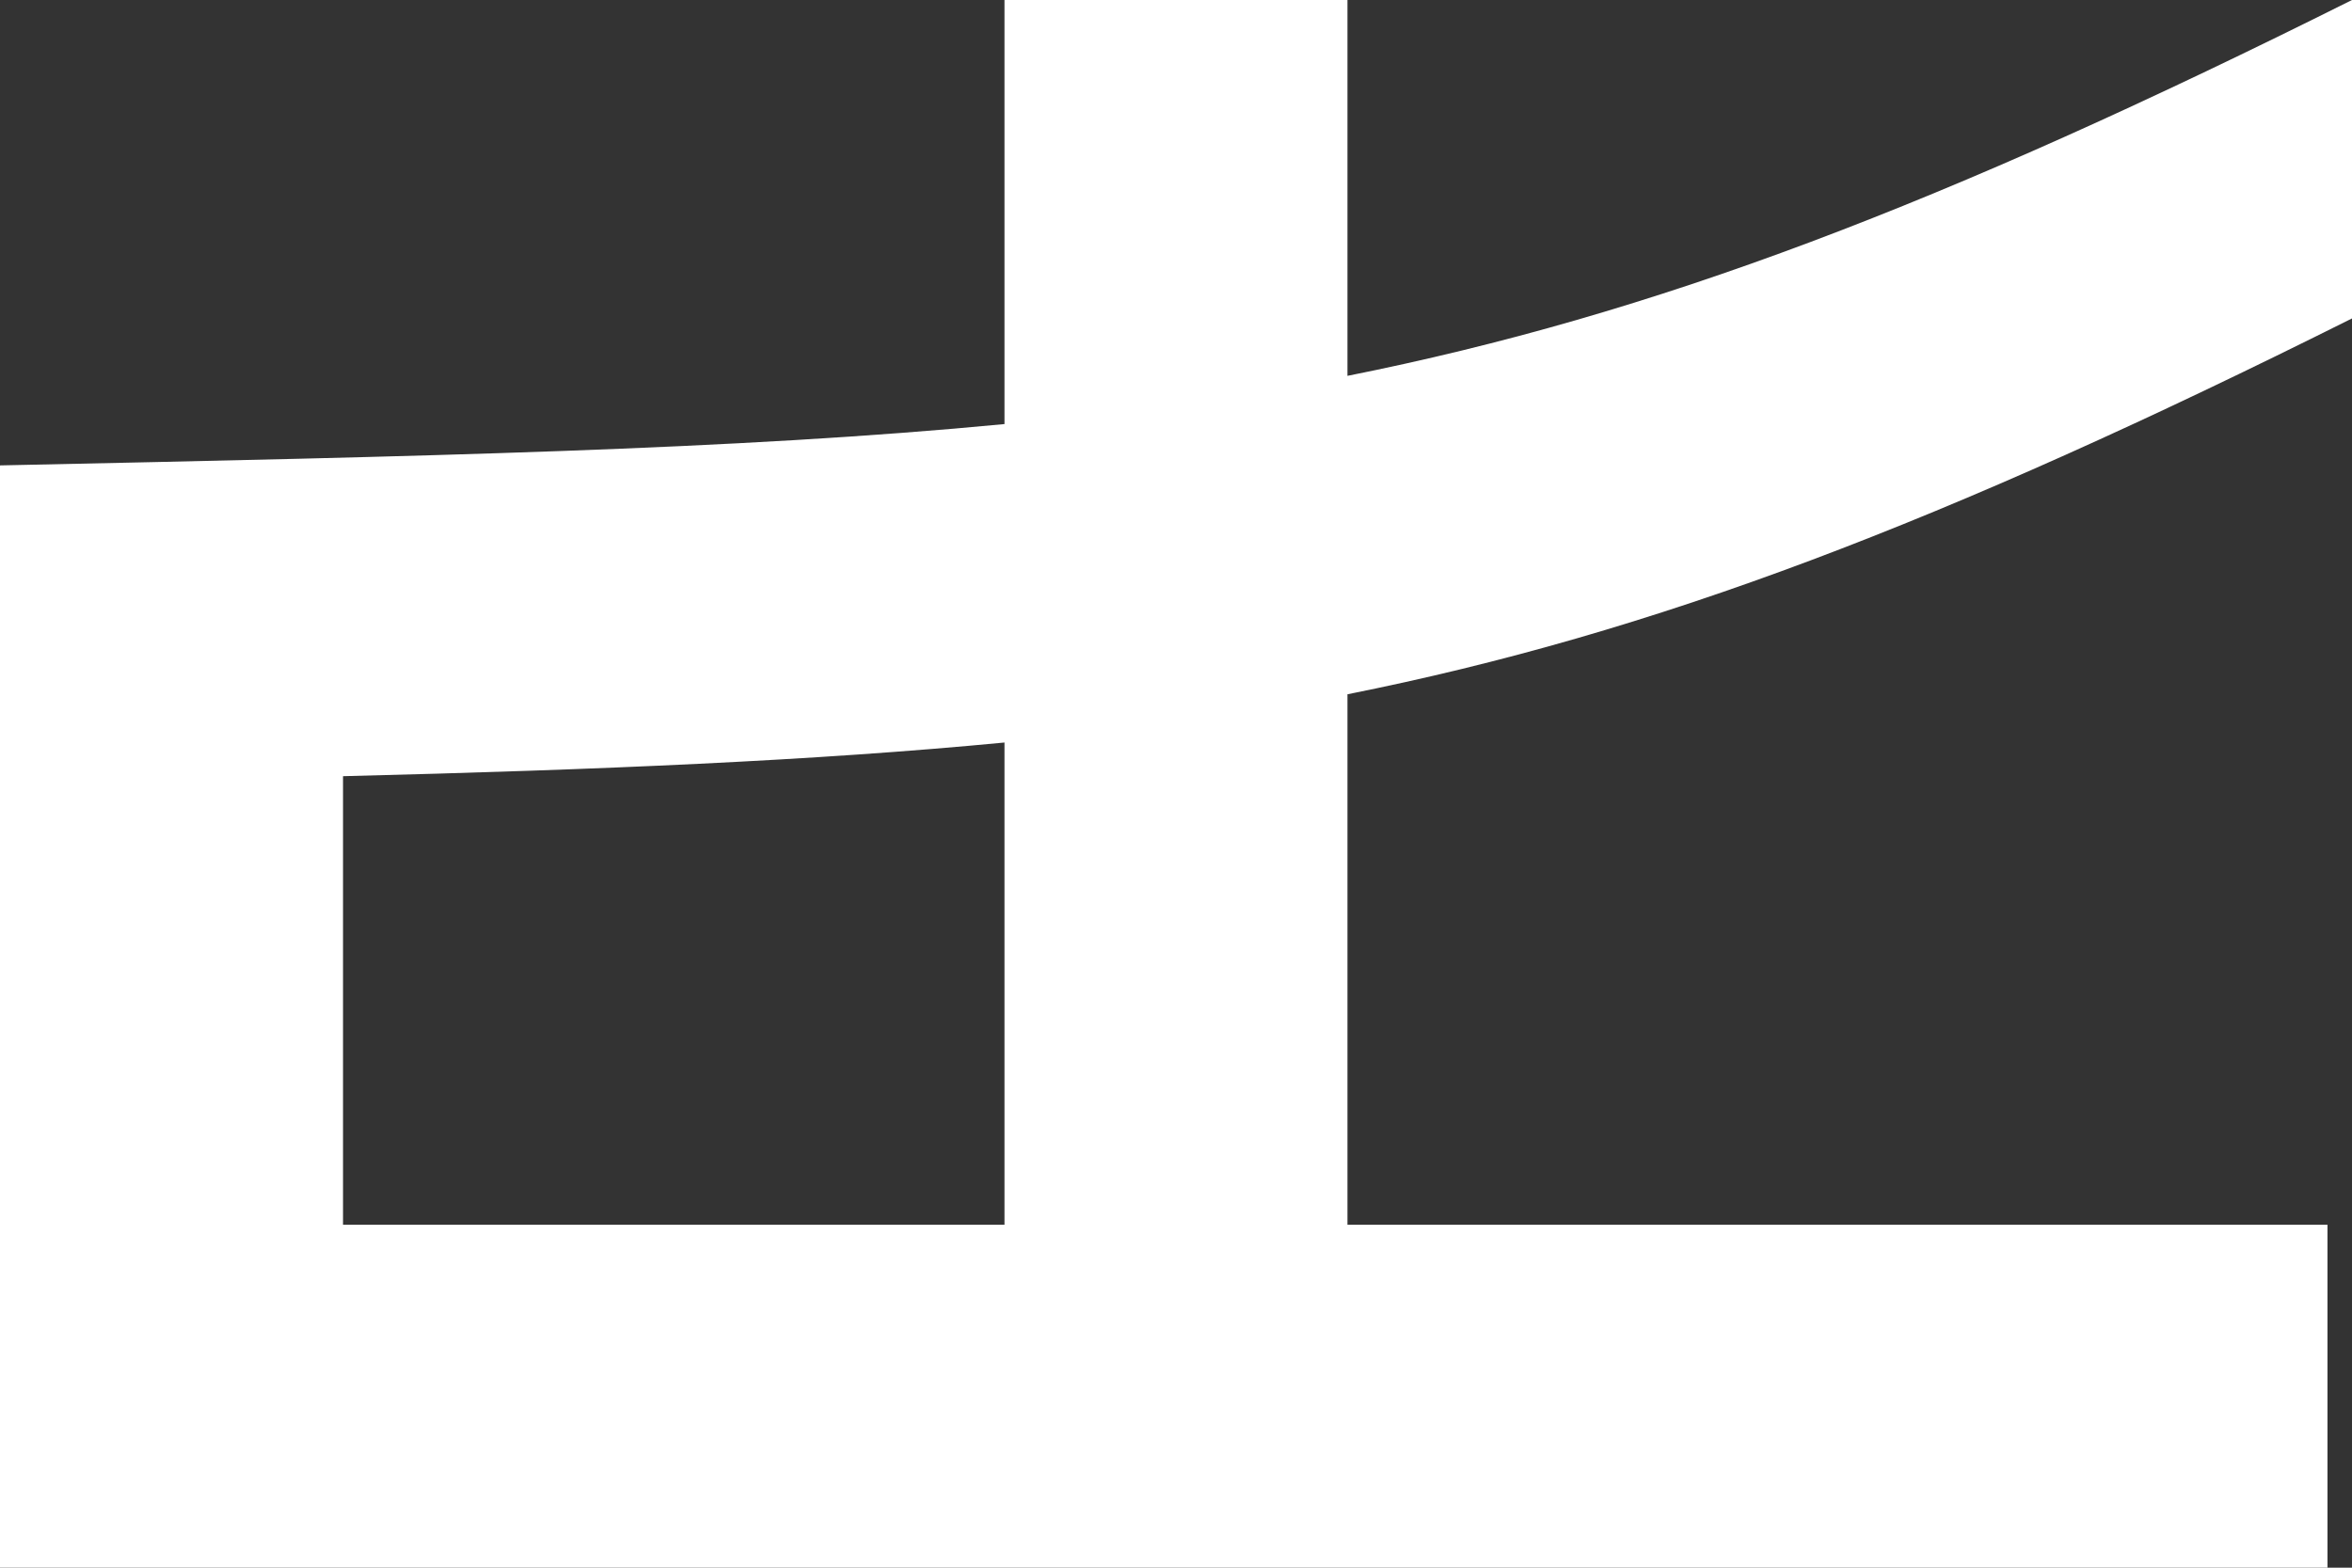 <svg xmlns = "http://www.w3.org/2000/svg" width = "225" height = "150">
	<rect width="100%" height="100%" fill="#333333" stroke="none"/>
	<g transform = "translate(-365.596,1853.709) ">
		<path
			d = "
				M 461.689,-1853.709
				L 461.689,-1813.133
				C 436.024,-1810.666
				406.261,-1810.043
				365.596,-1809.178
				L 365.596,-1804.49
				L 365.596,-1778.709
				L 365.596,-1703.709
				L 398.41,-1703.709
				L 588.25,-1703.709
				L 588.25,-1736.522
				L 494.5,-1736.522
				L 494.5,-1787.279
				C 523.825,-1793.132
				551.401,-1803.643
				590.596,-1823.24
				L 590.596,-1853.709
				C 551.401,-1834.111
				523.825,-1823.601
				494.5,-1817.747
				L 494.5,-1853.709
				L 461.689,-1853.709 z
				M 461.689,-1782.664
				L 461.689,-1736.522
				L 398.41,-1736.522
				L 398.41,-1779.441
				C 423.049,-1780.056
				443.554,-1780.921
				461.689,-1782.664 z
			"
			style = "
				fill: #ffffff;
				fill-opacity: 1;
				stroke: none;
				stroke-width: 6;
				stroke-linecap: butt;
				stroke-linejoin: round;
				stroke-miterlimit: 4;
				stroke-dasharray: none;
				stroke-dashoffset: 3.6;
				stroke-opacity: 1;
			"
		/>
	</g>
</svg>